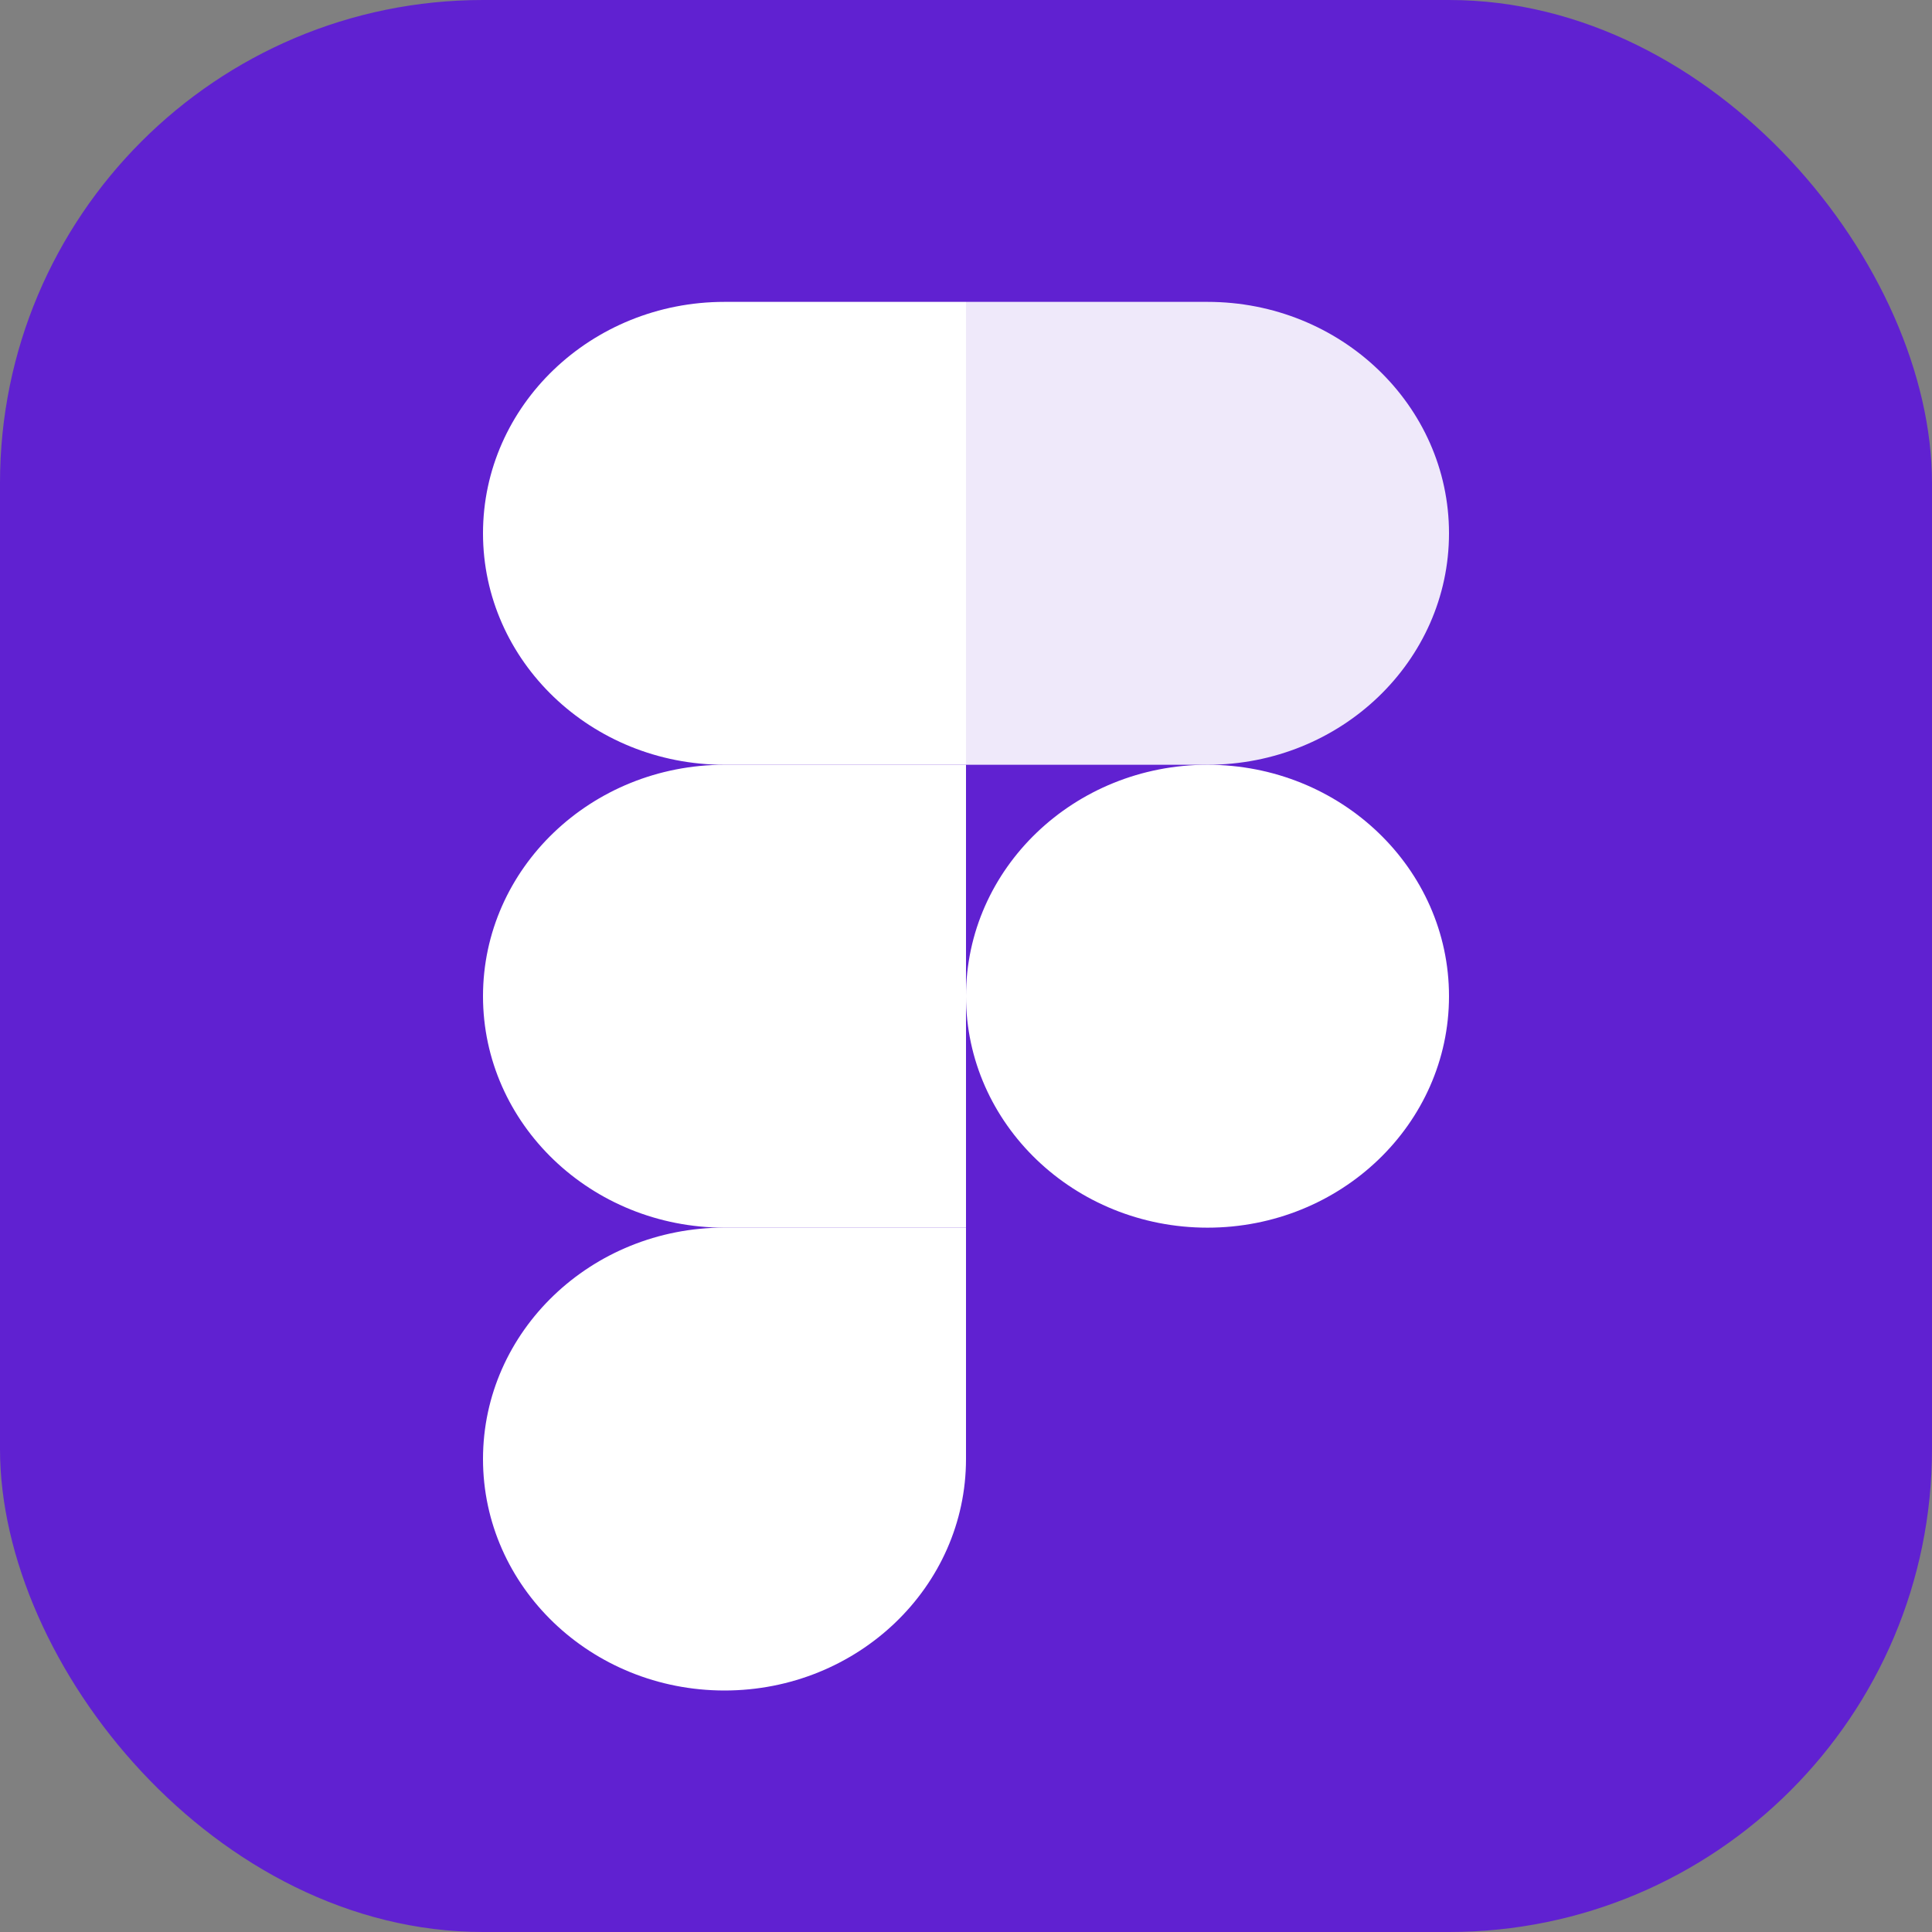 <svg width="32" height="32" viewBox="0 0 32 32" fill="none" xmlns="http://www.w3.org/2000/svg">
<rect x="0" y="0" width="32" height="32" fill="#808080" stroke="none"/>
<rect width="32" height="32" rx="8" fill="#6021D1"/>
<g clip-path="url(#clip0_1578_54)">
<path d="M12 28C14.208 28 16 26.282 16 24.166V20.333H12C9.792 20.333 8 22.05 8 24.166C8 26.282 9.792 28 12 28Z" fill="white"/>
<path d="M8 16.5C8 14.384 9.792 12.667 12 12.667H16V20.334H12C9.792 20.334 8 18.616 8 16.5Z" fill="white"/>
<path d="M8 8.833C8 6.717 9.792 5 12 5H16V12.667H12C9.792 12.667 8 10.949 8 8.833Z" fill="white"/>
<path opacity="0.9" d="M16 5H20C22.208 5 24 6.717 24 8.833C24 10.949 22.208 12.667 20 12.667H16V5Z" fill="white"/>
<path d="M24 16.5C24 18.616 22.208 20.334 20 20.334C17.792 20.334 16 18.616 16 16.5C16 14.384 17.792 12.667 20 12.667C22.208 12.667 24 14.384 24 16.5Z" fill="white"/>
</g>
<defs>
<clipPath id="clip0_1578_54">
<rect width="16" height="23" fill="white" transform="translate(8 5)"/>
</clipPath>
</defs>
</svg>
